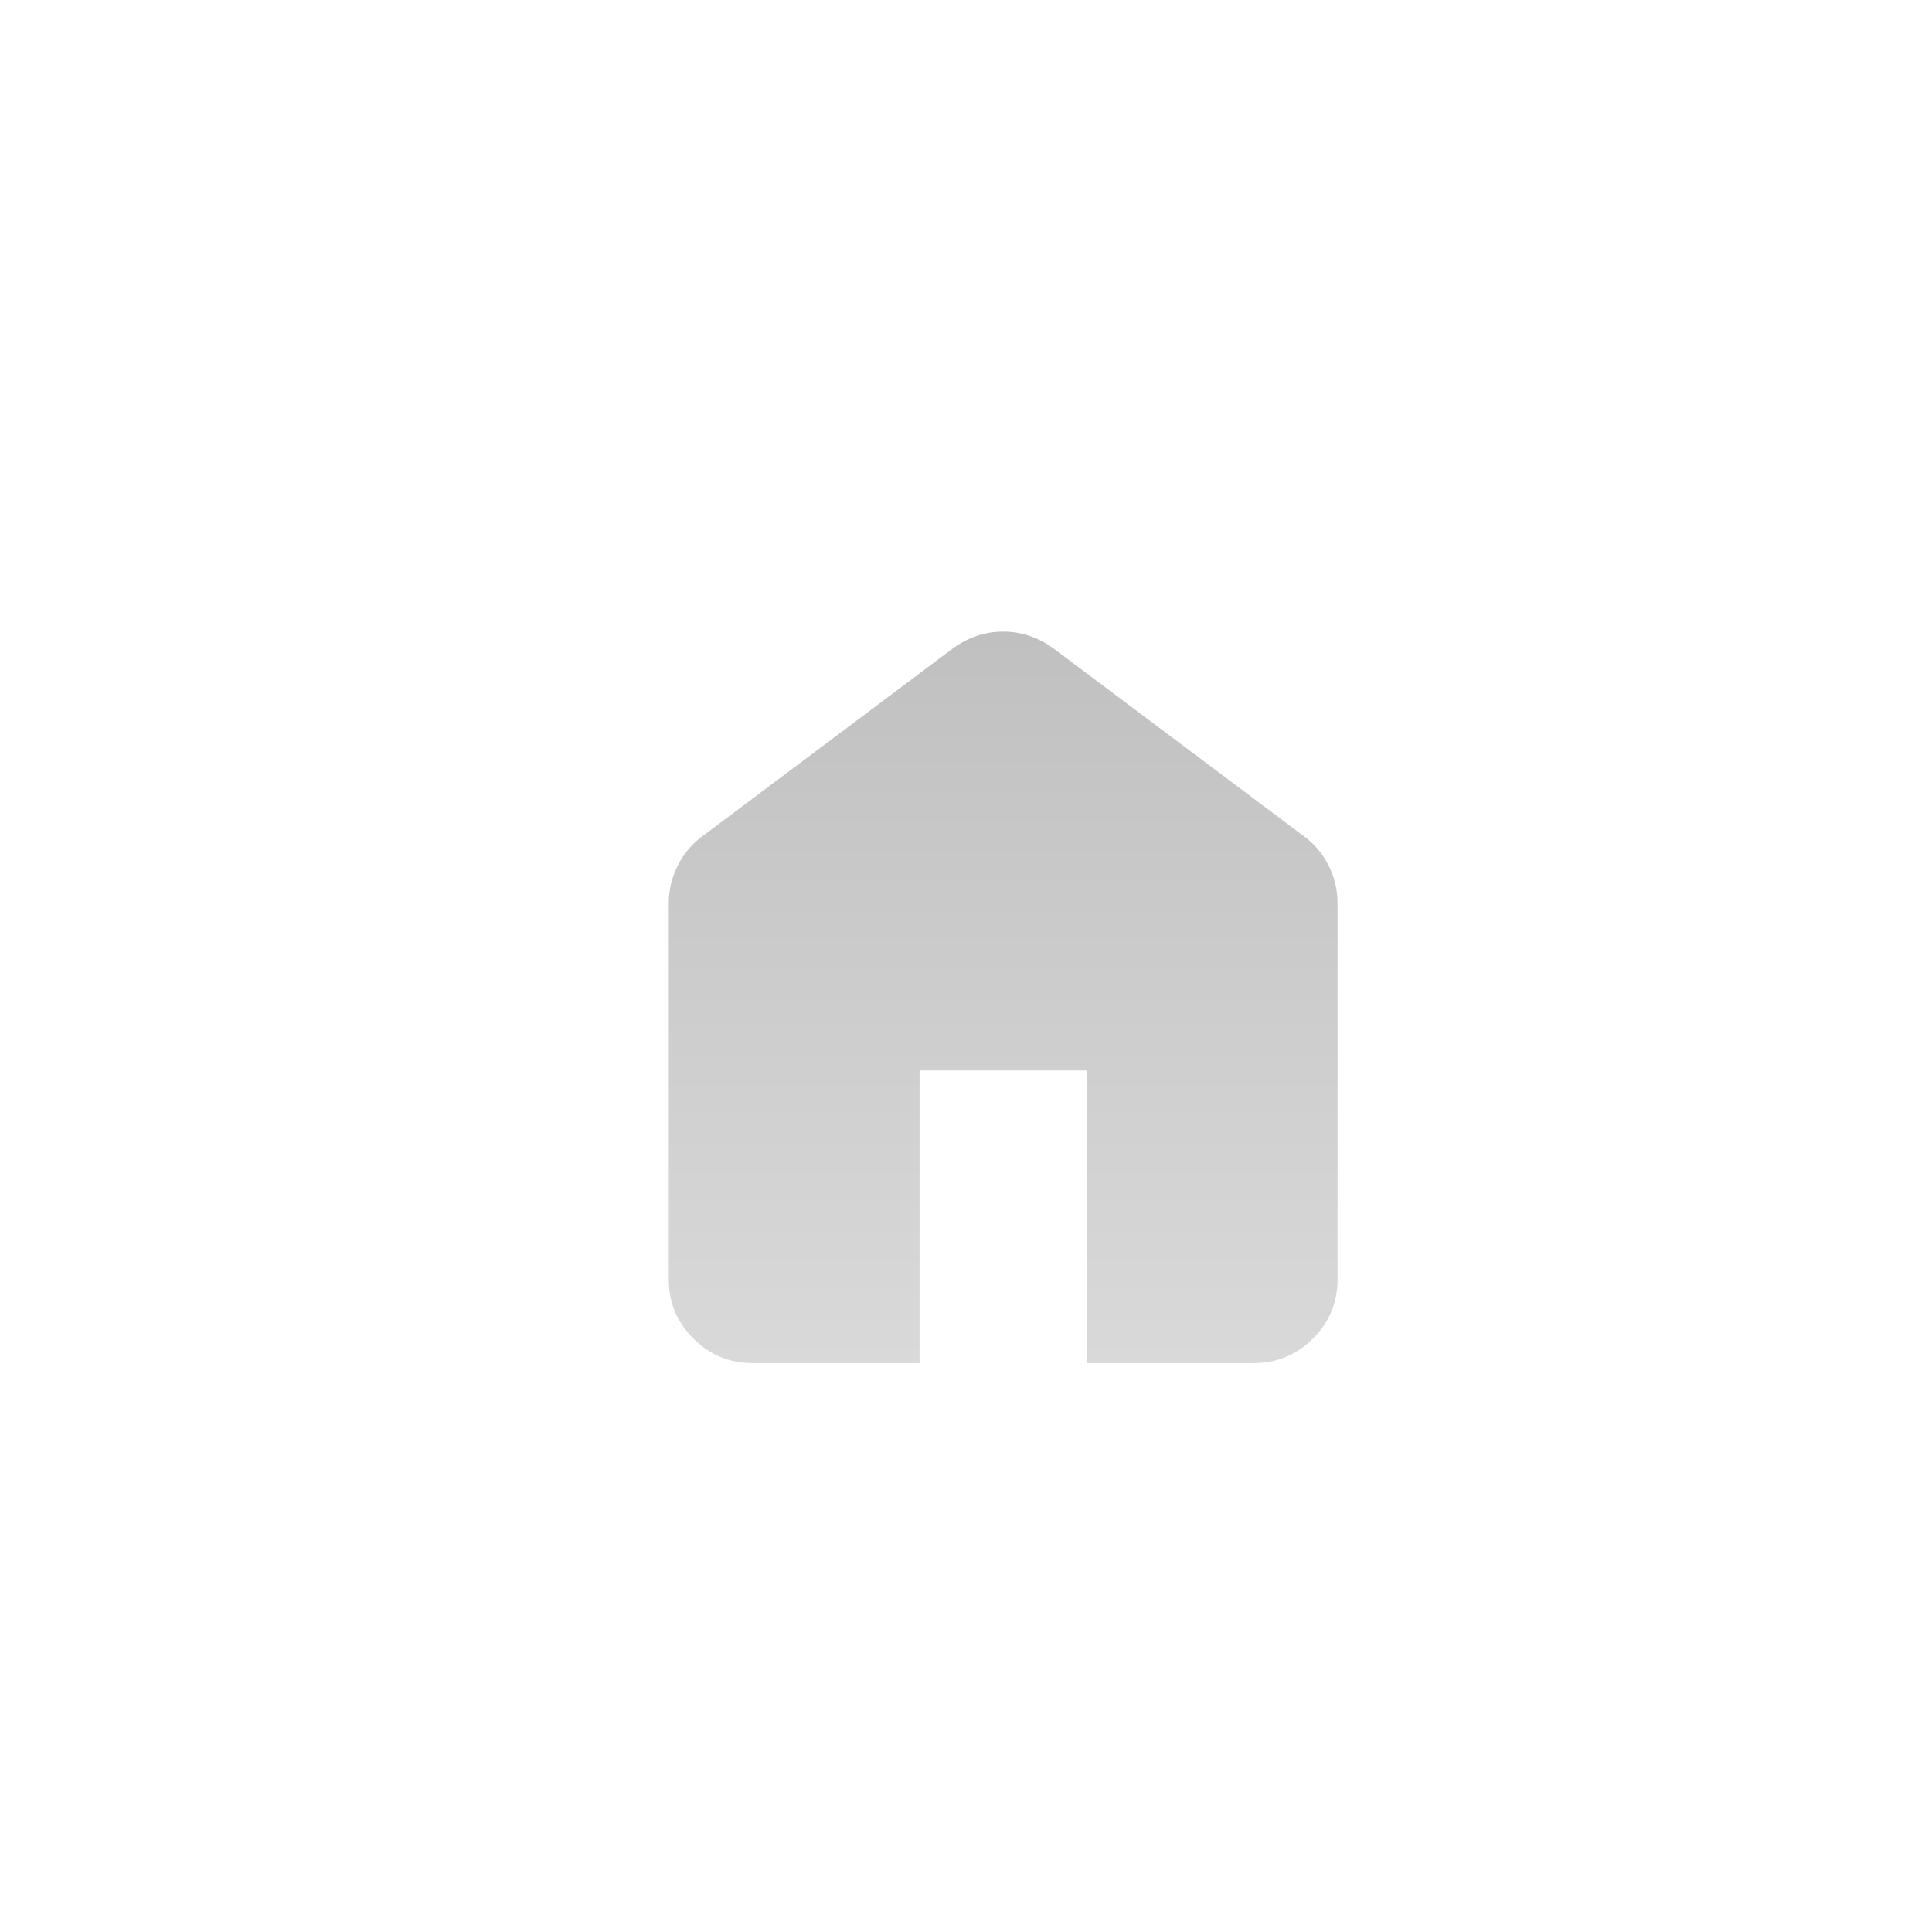 <svg width="52" height="52" viewBox="0 0 52 52" fill="none" xmlns="http://www.w3.org/2000/svg">
<g filter="url(#filter0_di_218_3)">
<circle cx="27" cy="27" r="21" fill="white"/>
</g>
<path d="M20.25 36.688C19.631 36.688 19.101 36.467 18.66 36.026C18.219 35.585 17.999 35.056 18 34.438V24.312C18 23.956 18.08 23.619 18.24 23.3C18.399 22.981 18.619 22.719 18.9 22.512L25.65 17.45C25.856 17.3 26.072 17.188 26.297 17.113C26.522 17.038 26.756 17 27 17C27.244 17 27.478 17.038 27.703 17.113C27.928 17.188 28.144 17.3 28.35 17.45L35.1 22.512C35.381 22.719 35.602 22.981 35.761 23.3C35.921 23.619 36.001 23.956 36 24.312V34.438C36 35.056 35.779 35.586 35.339 36.027C34.898 36.468 34.368 36.688 33.75 36.688H29.25V28.812H24.75V36.688H20.25Z" fill="url(#paint0_linear_218_3)"/>
<defs>
<filter id="filter0_di_218_3" x="0" y="0" width="52" height="52" filterUnits="userSpaceOnUse" color-interpolation-filters="sRGB">
<feFlood flood-opacity="0" result="BackgroundImageFix"/>
<feColorMatrix in="SourceAlpha" type="matrix" values="0 0 0 0 0 0 0 0 0 0 0 0 0 0 0 0 0 0 127 0" result="hardAlpha"/>
<feOffset dx="-1" dy="-1"/>
<feGaussianBlur stdDeviation="2.5"/>
<feComposite in2="hardAlpha" operator="out"/>
<feColorMatrix type="matrix" values="0 0 0 0 0 0 0 0 0 0 0 0 0 0 0 0 0 0 0.1 0"/>
<feBlend mode="normal" in2="BackgroundImageFix" result="effect1_dropShadow_218_3"/>
<feBlend mode="normal" in="SourceGraphic" in2="effect1_dropShadow_218_3" result="shape"/>
<feColorMatrix in="SourceAlpha" type="matrix" values="0 0 0 0 0 0 0 0 0 0 0 0 0 0 0 0 0 0 127 0" result="hardAlpha"/>
<feOffset dx="-1" dy="-1"/>
<feGaussianBlur stdDeviation="2"/>
<feComposite in2="hardAlpha" operator="arithmetic" k2="-1" k3="1"/>
<feColorMatrix type="matrix" values="0 0 0 0 0 0 0 0 0 0 0 0 0 0 0 0 0 0 0.25 0"/>
<feBlend mode="normal" in2="shape" result="effect2_innerShadow_218_3"/>
</filter>
<linearGradient id="paint0_linear_218_3" x1="27" y1="17" x2="27" y2="36.688" gradientUnits="userSpaceOnUse">
<stop stop-color="#C0C0C0"/>
<stop offset="1" stop-color="#D9D9D9"/>
</linearGradient>
</defs>
</svg>
